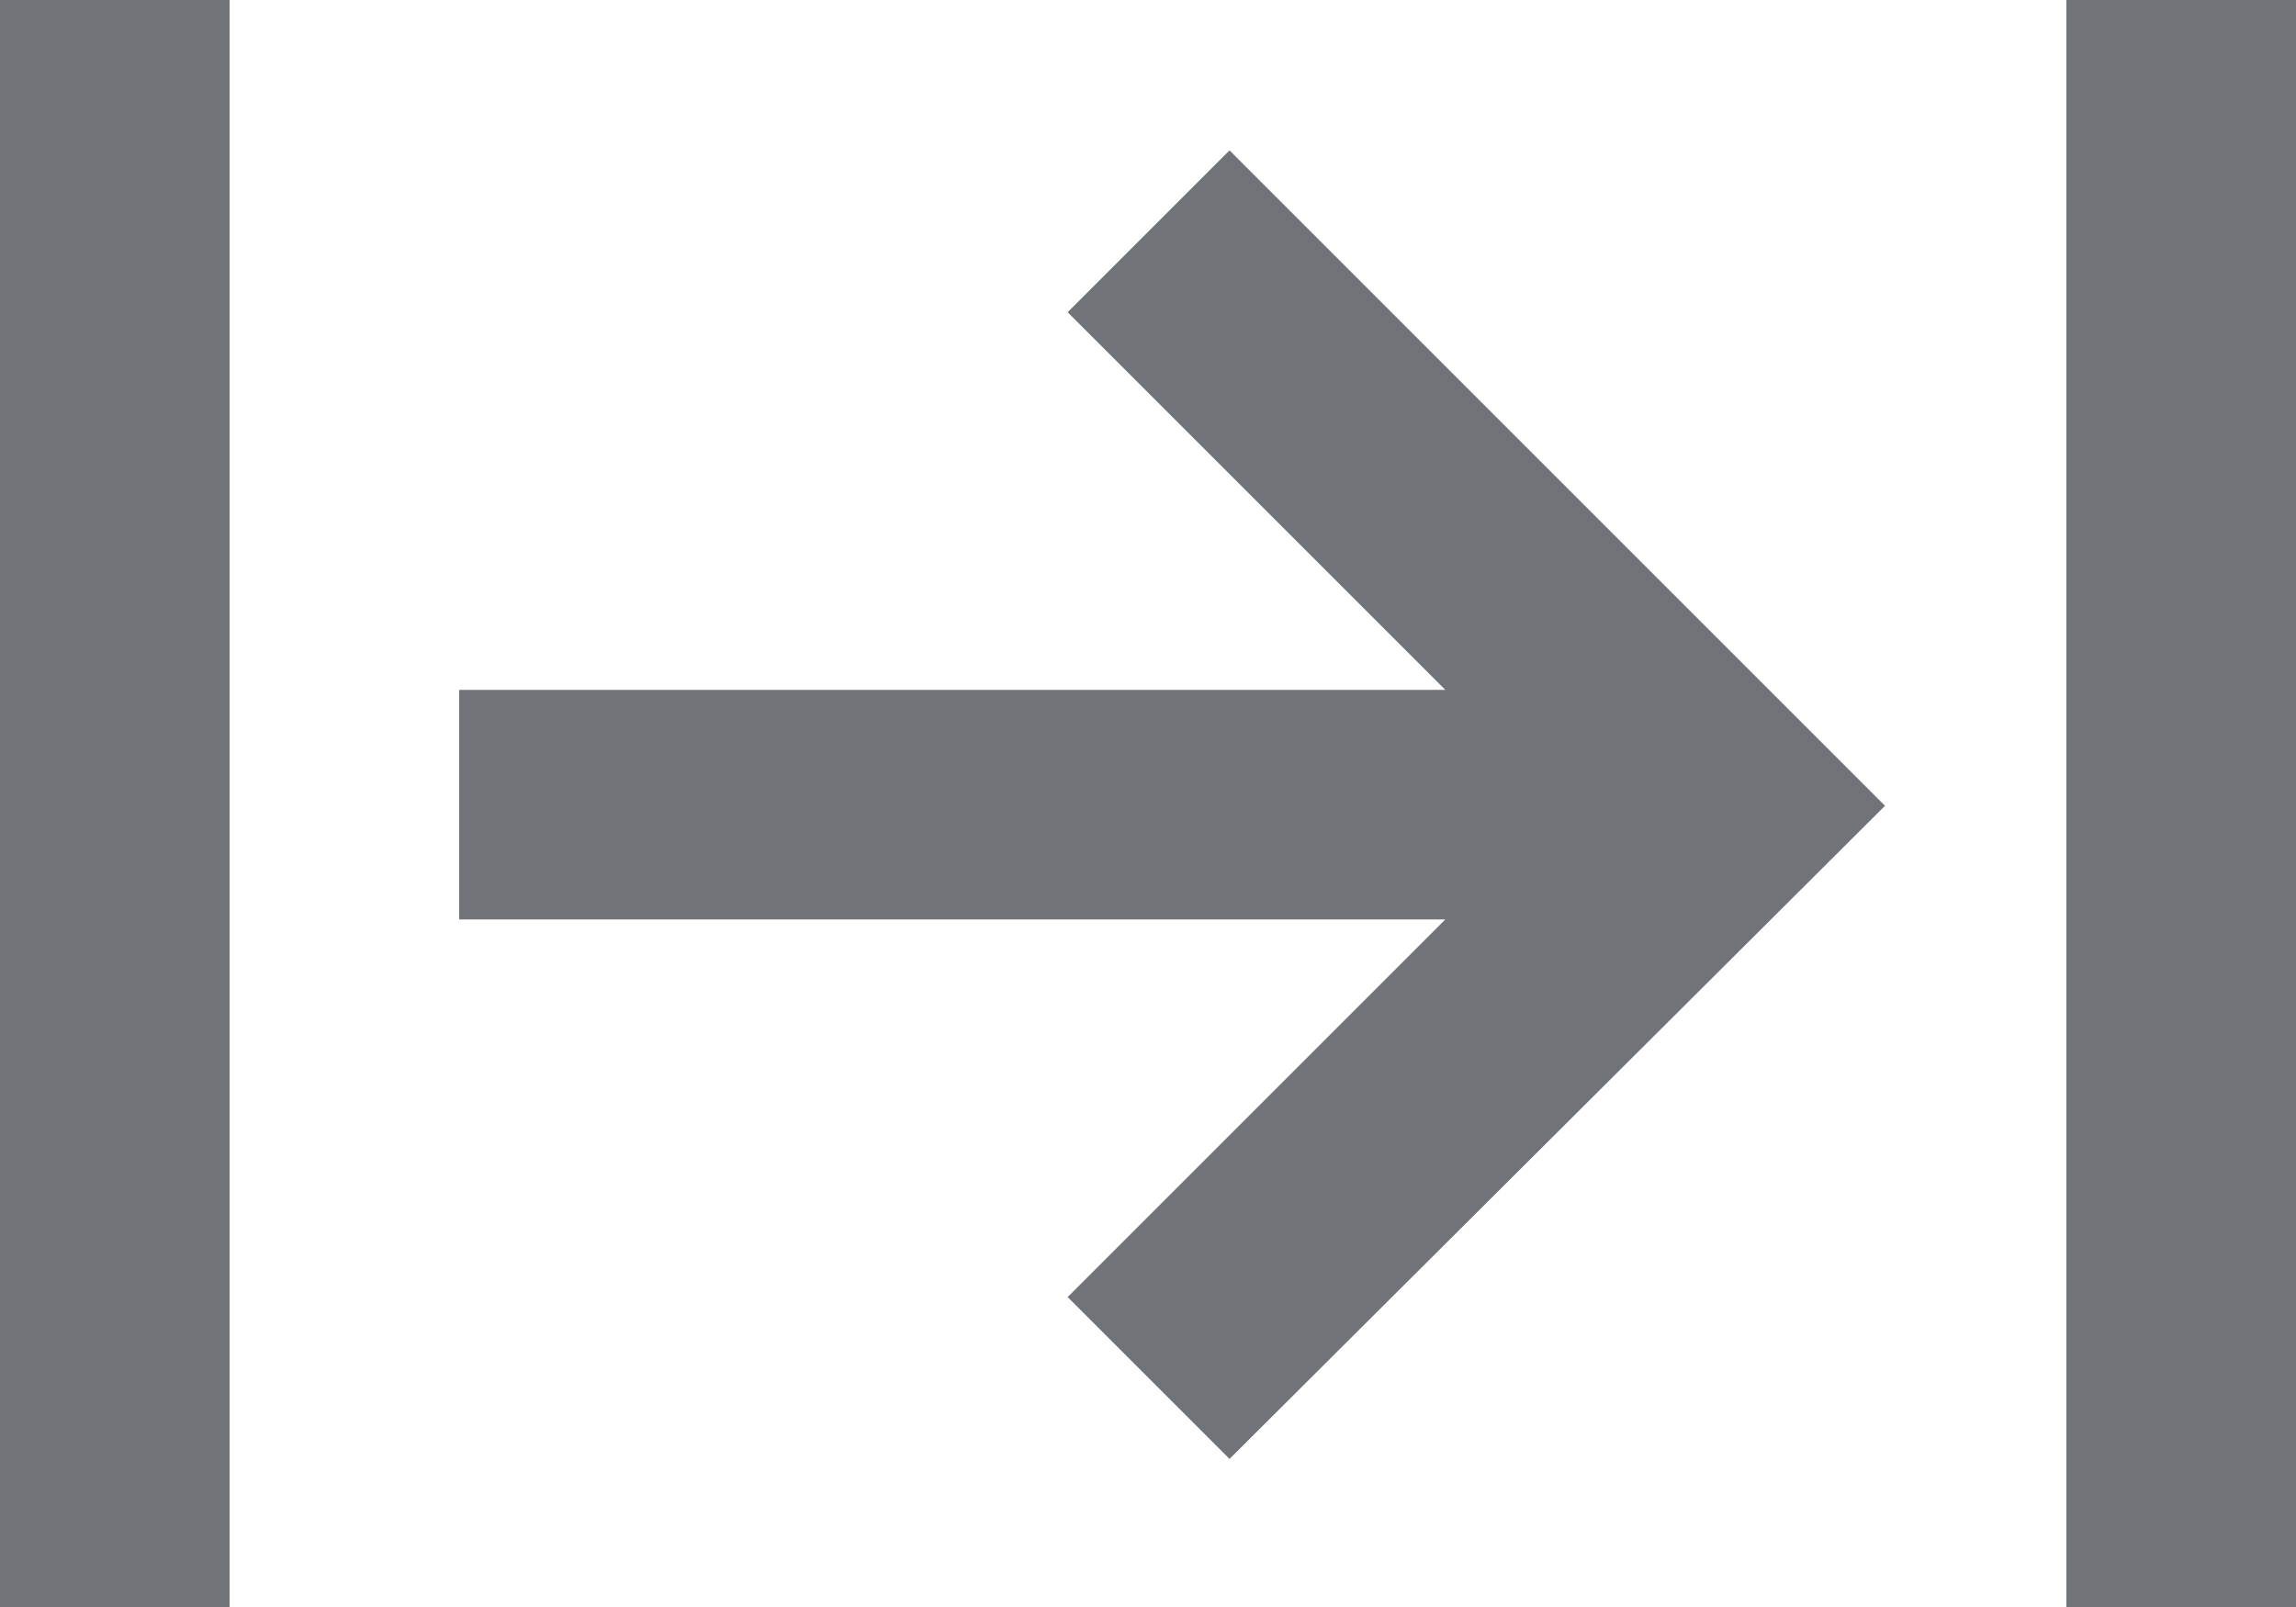<svg id="Layer_1" data-name="Layer 1" xmlns="http://www.w3.org/2000/svg" viewBox="0 0 20 14"><defs><style>.cls-1{fill:#707377;}</style></defs><title>distance</title><path class="cls-1" d="M260,1037h-2v-14h2v14Zm-18,0h-2v-14h2v14Zm8.71-1.29-1.41-1.41,3.29-3.29H244v-2h8.59l-3.29-3.29,1.41-1.41,5.71,5.71Z" transform="translate(-240 -1023)"/></svg>